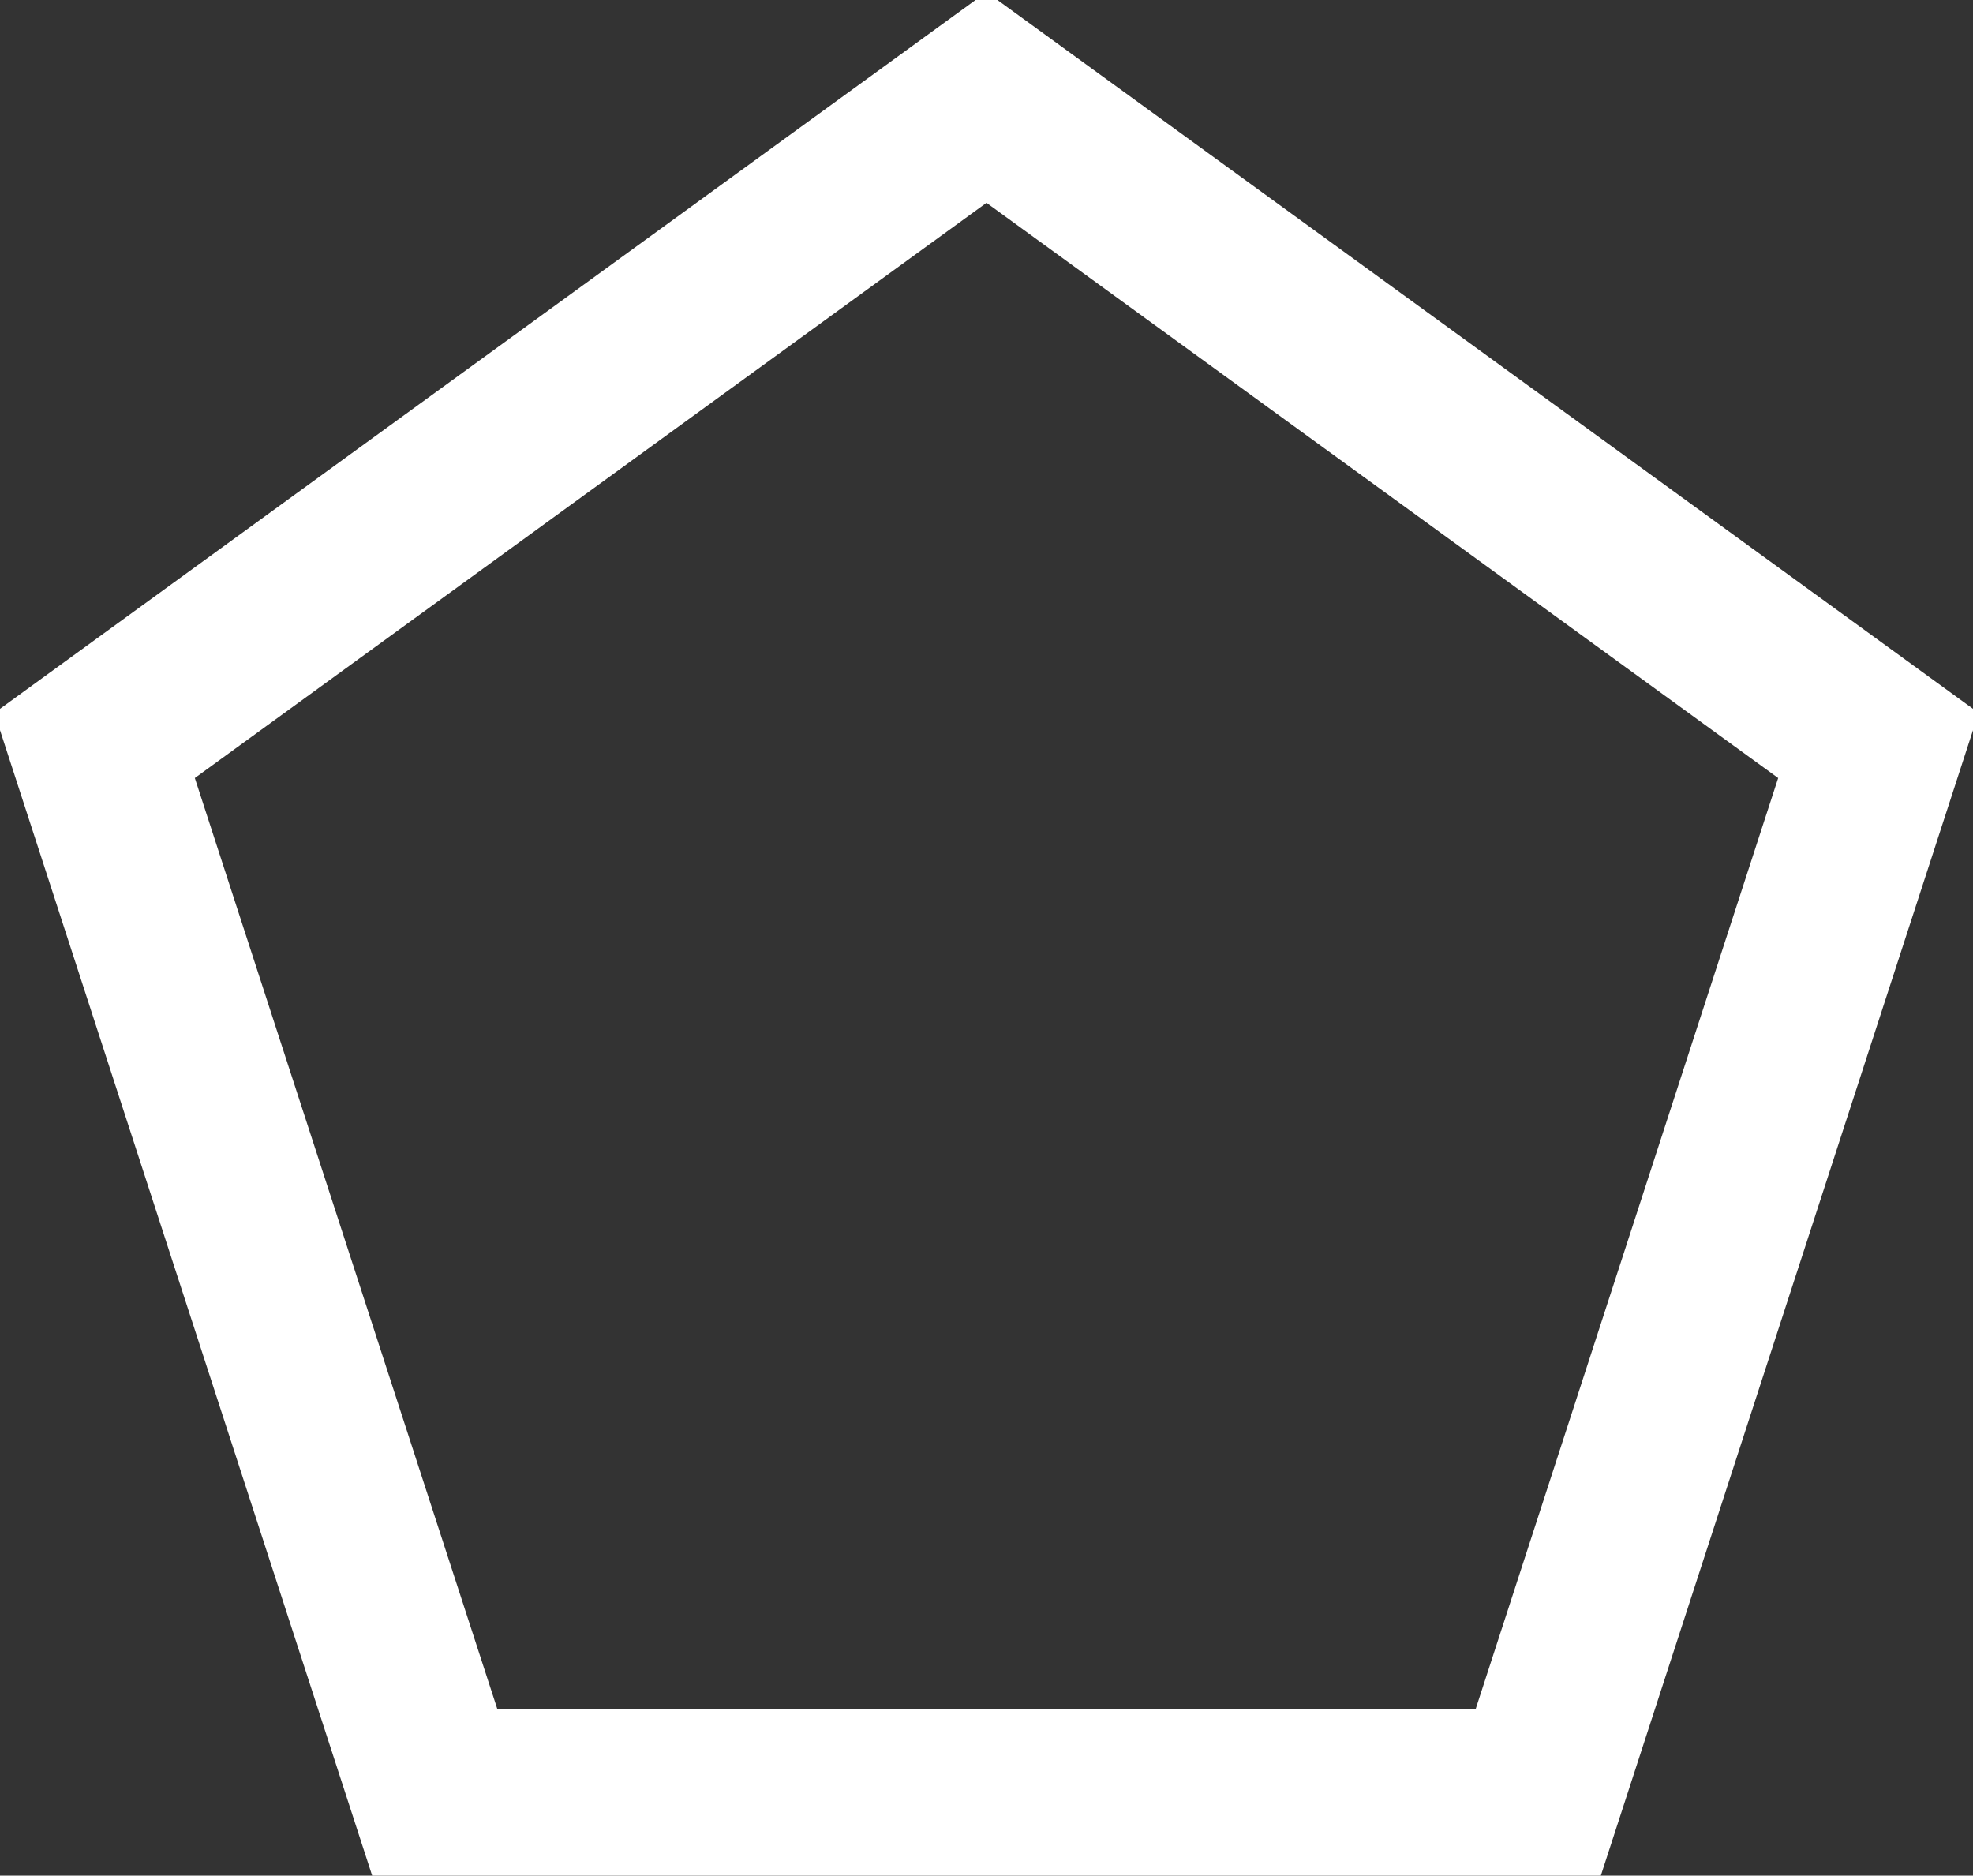 <?xml version="1.0" encoding="UTF-8"?>
<svg width="81px" height="77px" viewBox="0 0 81 77" version="1.1" xmlns="http://www.w3.org/2000/svg" xmlns:xlink="http://www.w3.org/1999/xlink">
    <rect x="0" y="0" width="81" height="77" fill="#333333" stroke="none"/>
    <!-- Generator: Sketch 54.1 (76490) - https://sketchapp.com -->
    <title>peazey_branding</title>
    <desc>Created with Sketch.</desc>
    <g id="Page-1" stroke="none" stroke-width="1" fill="none" fill-rule="evenodd" fill-opacity="0">
        <polygon id="Polygon" stroke="#FFFFFF" stroke-width="7" fill="#FFFFFF" points="40.5 4 77.116 30.603 63.13 73.647 17.87 73.647 3.884 30.603"></polygon>
    </g>
</svg>